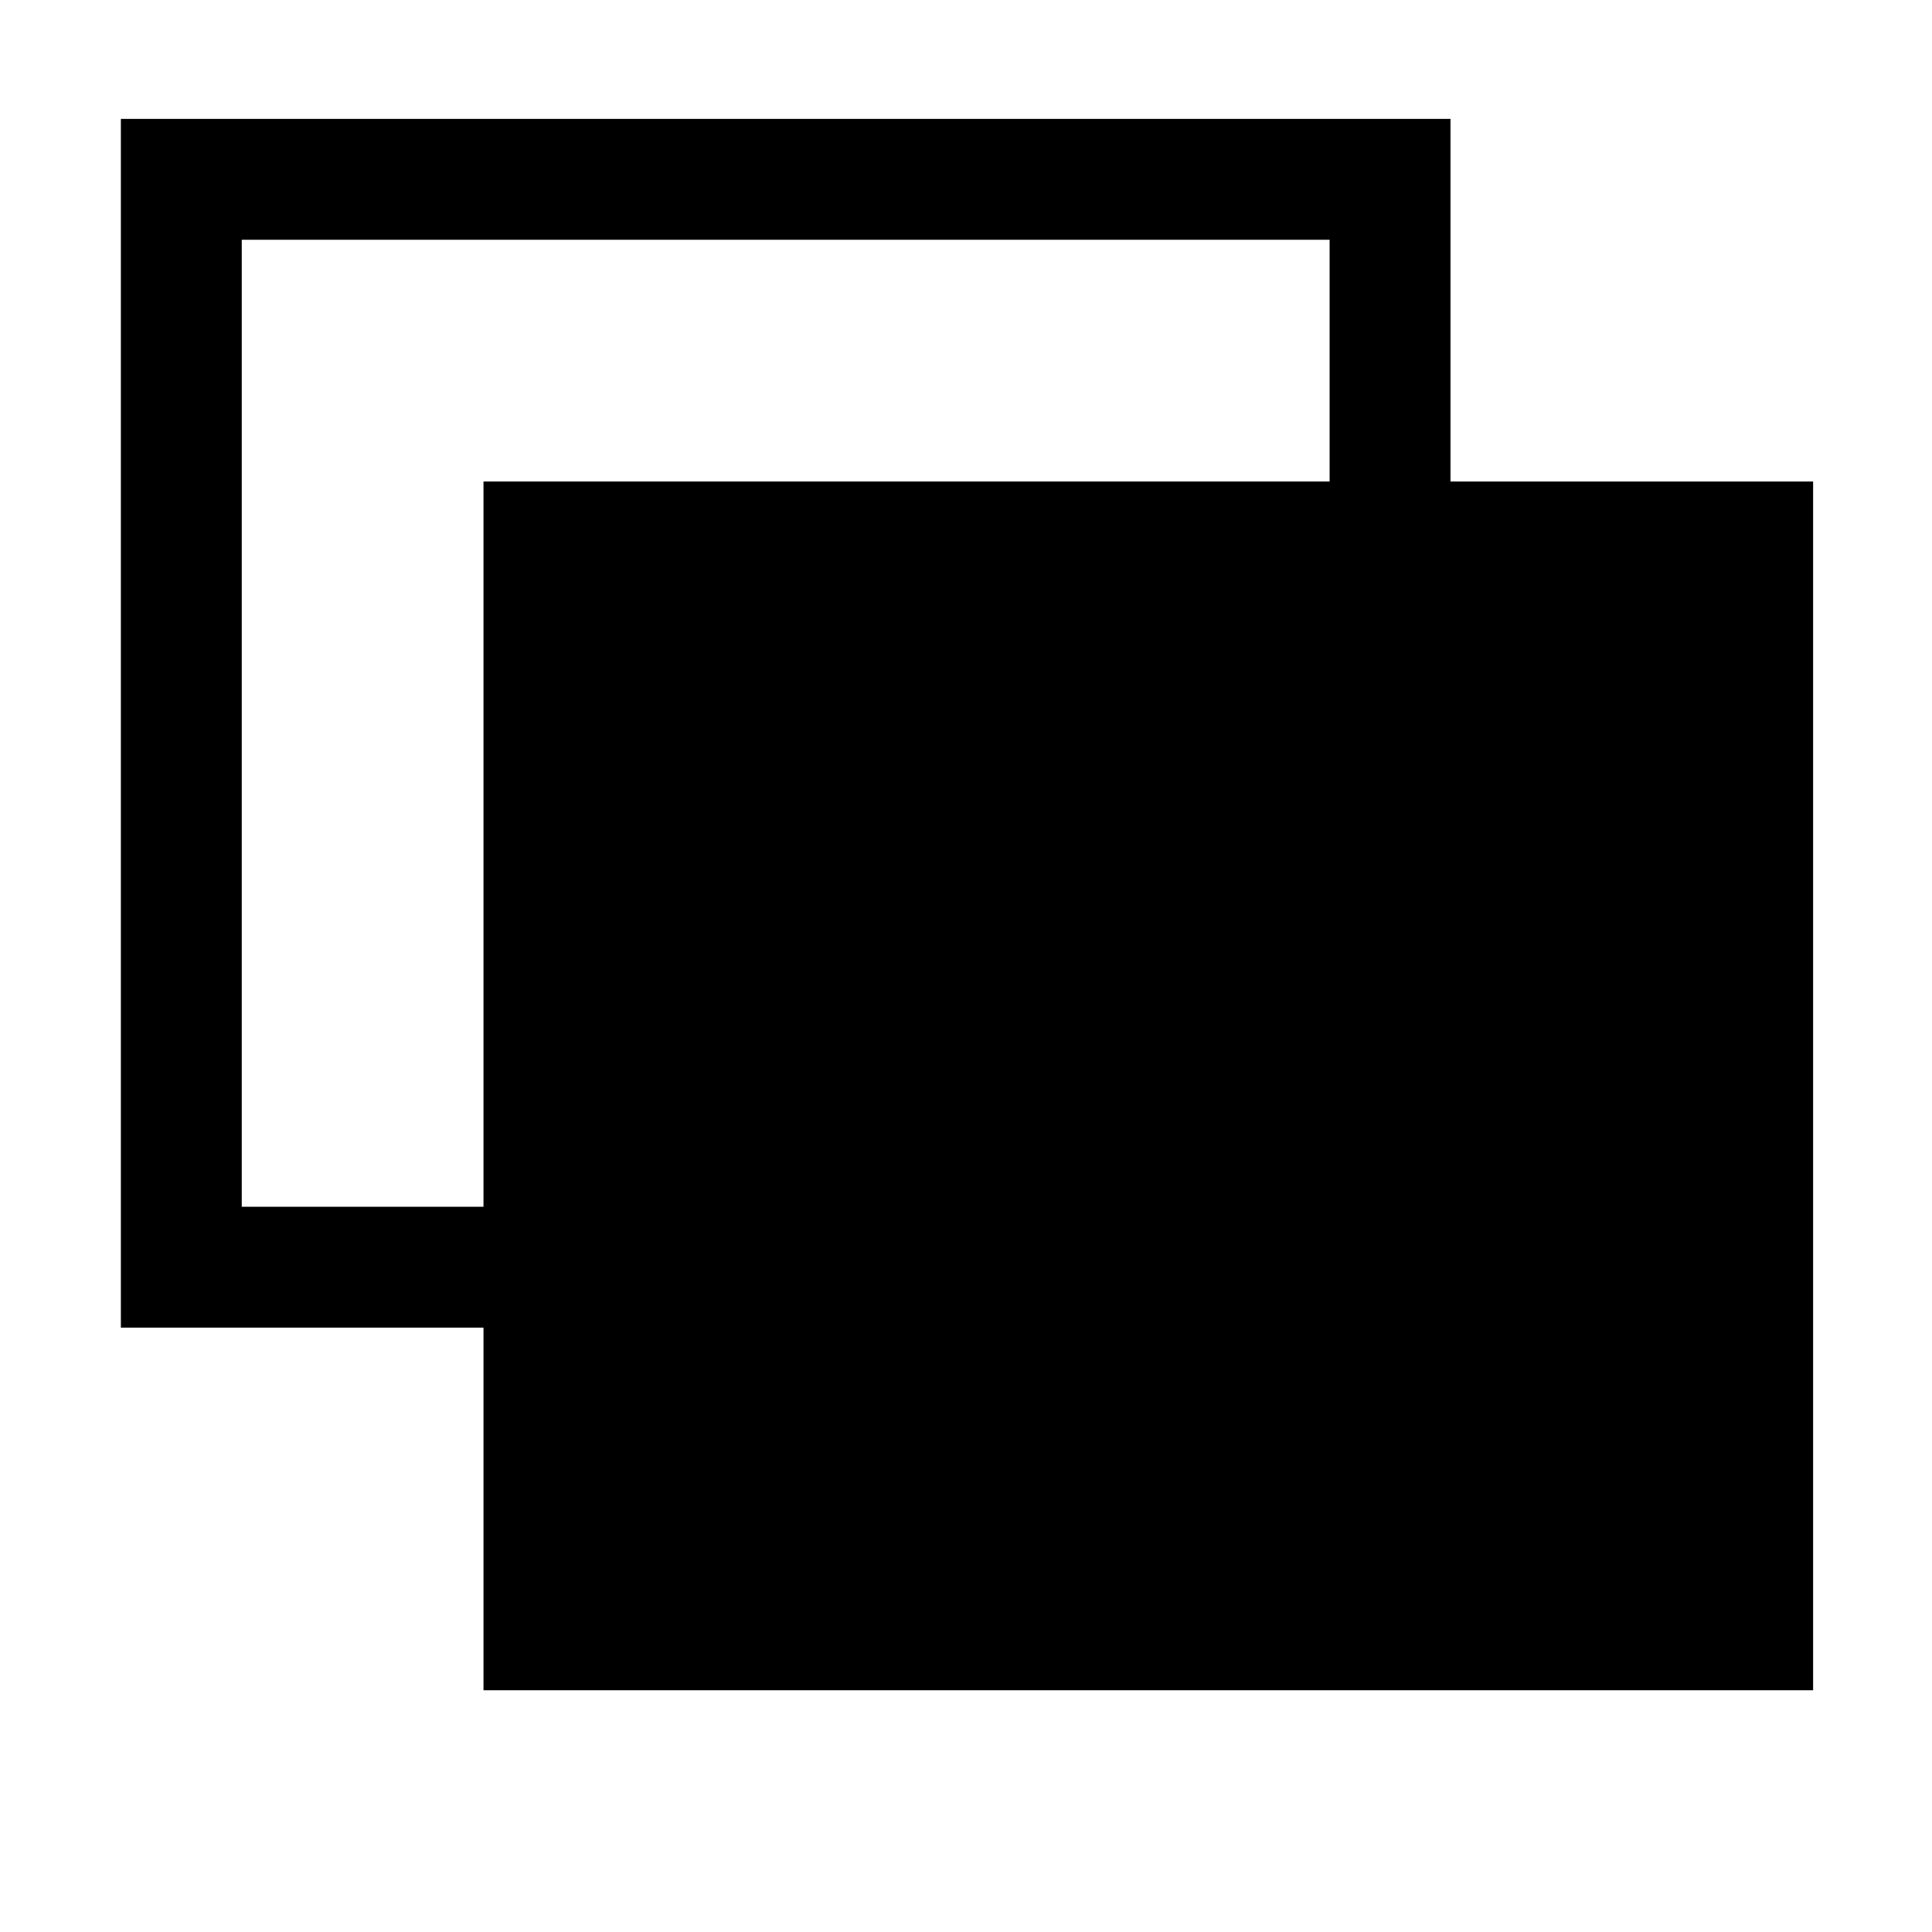 <?xml version="1.0" standalone="no"?>
<!DOCTYPE svg PUBLIC "-//W3C//DTD SVG 20010904//EN"
 "http://www.w3.org/TR/2001/REC-SVG-20010904/DTD/svg10.dtd">
<svg version="1.0" xmlns="http://www.w3.org/2000/svg"
 width="468pt" height="468pt" viewBox="0 0 468 468"
 preserveAspectRatio="xMidYMid meet">
<g transform="translate(0,468) scale(0.366,-0.366)"
fill="#000000" stroke="none">
<path d="M80 800 l0 -400 120 0 120 0 0 -120 0 -120 440 0 440 0 0 400 0 400
-120 0 -120 0 0 120 0 120 -440 0 -440 0 0 -400z m800 240 l0 -80 -280 0 -280
0 0 -240 0 -240 -80 0 -80 0 0 320 0 320 360 0 360 0 0 -80z"/>
</g>
</svg>
